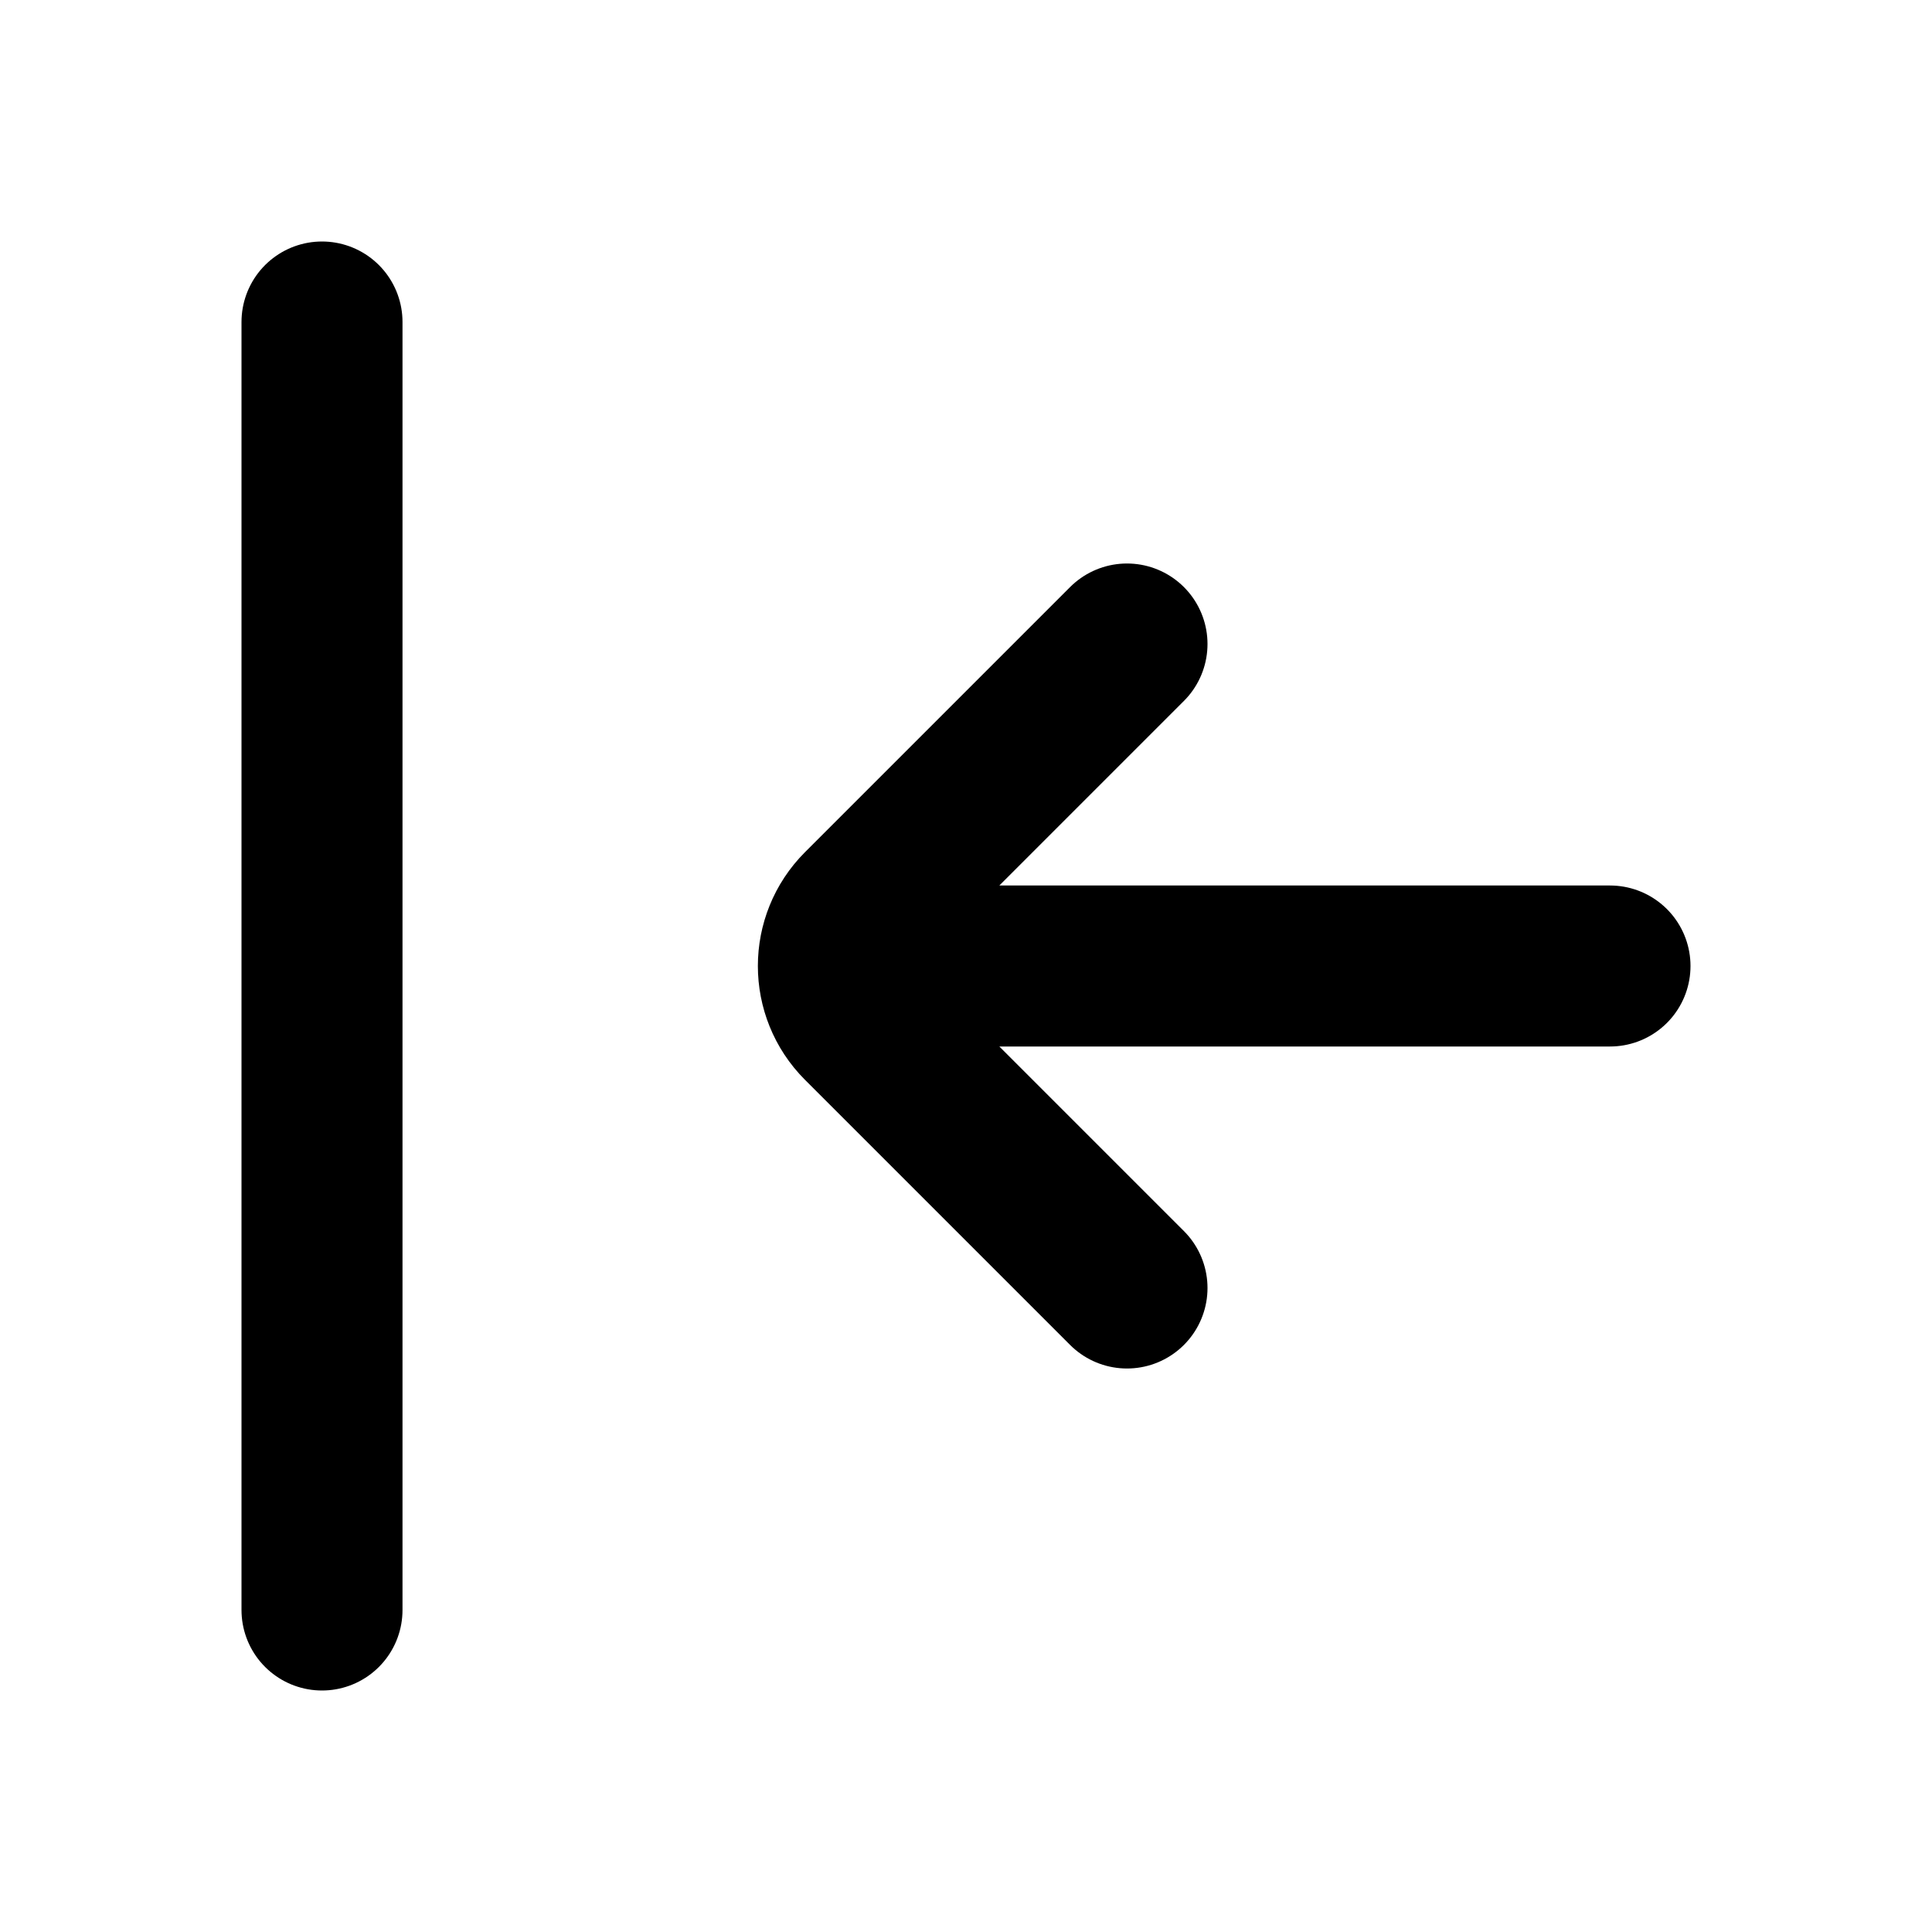 <svg width="24" height="24" viewBox="0 0 24 24" fill="none" xmlns="http://www.w3.org/2000/svg">
<path d="M20 12H11M14 8L10.707 11.293C10.317 11.683 10.317 12.317 10.707 12.707L14 16M4 4V20" stroke="black" stroke-width="2" stroke-linecap="round"/>
</svg>
